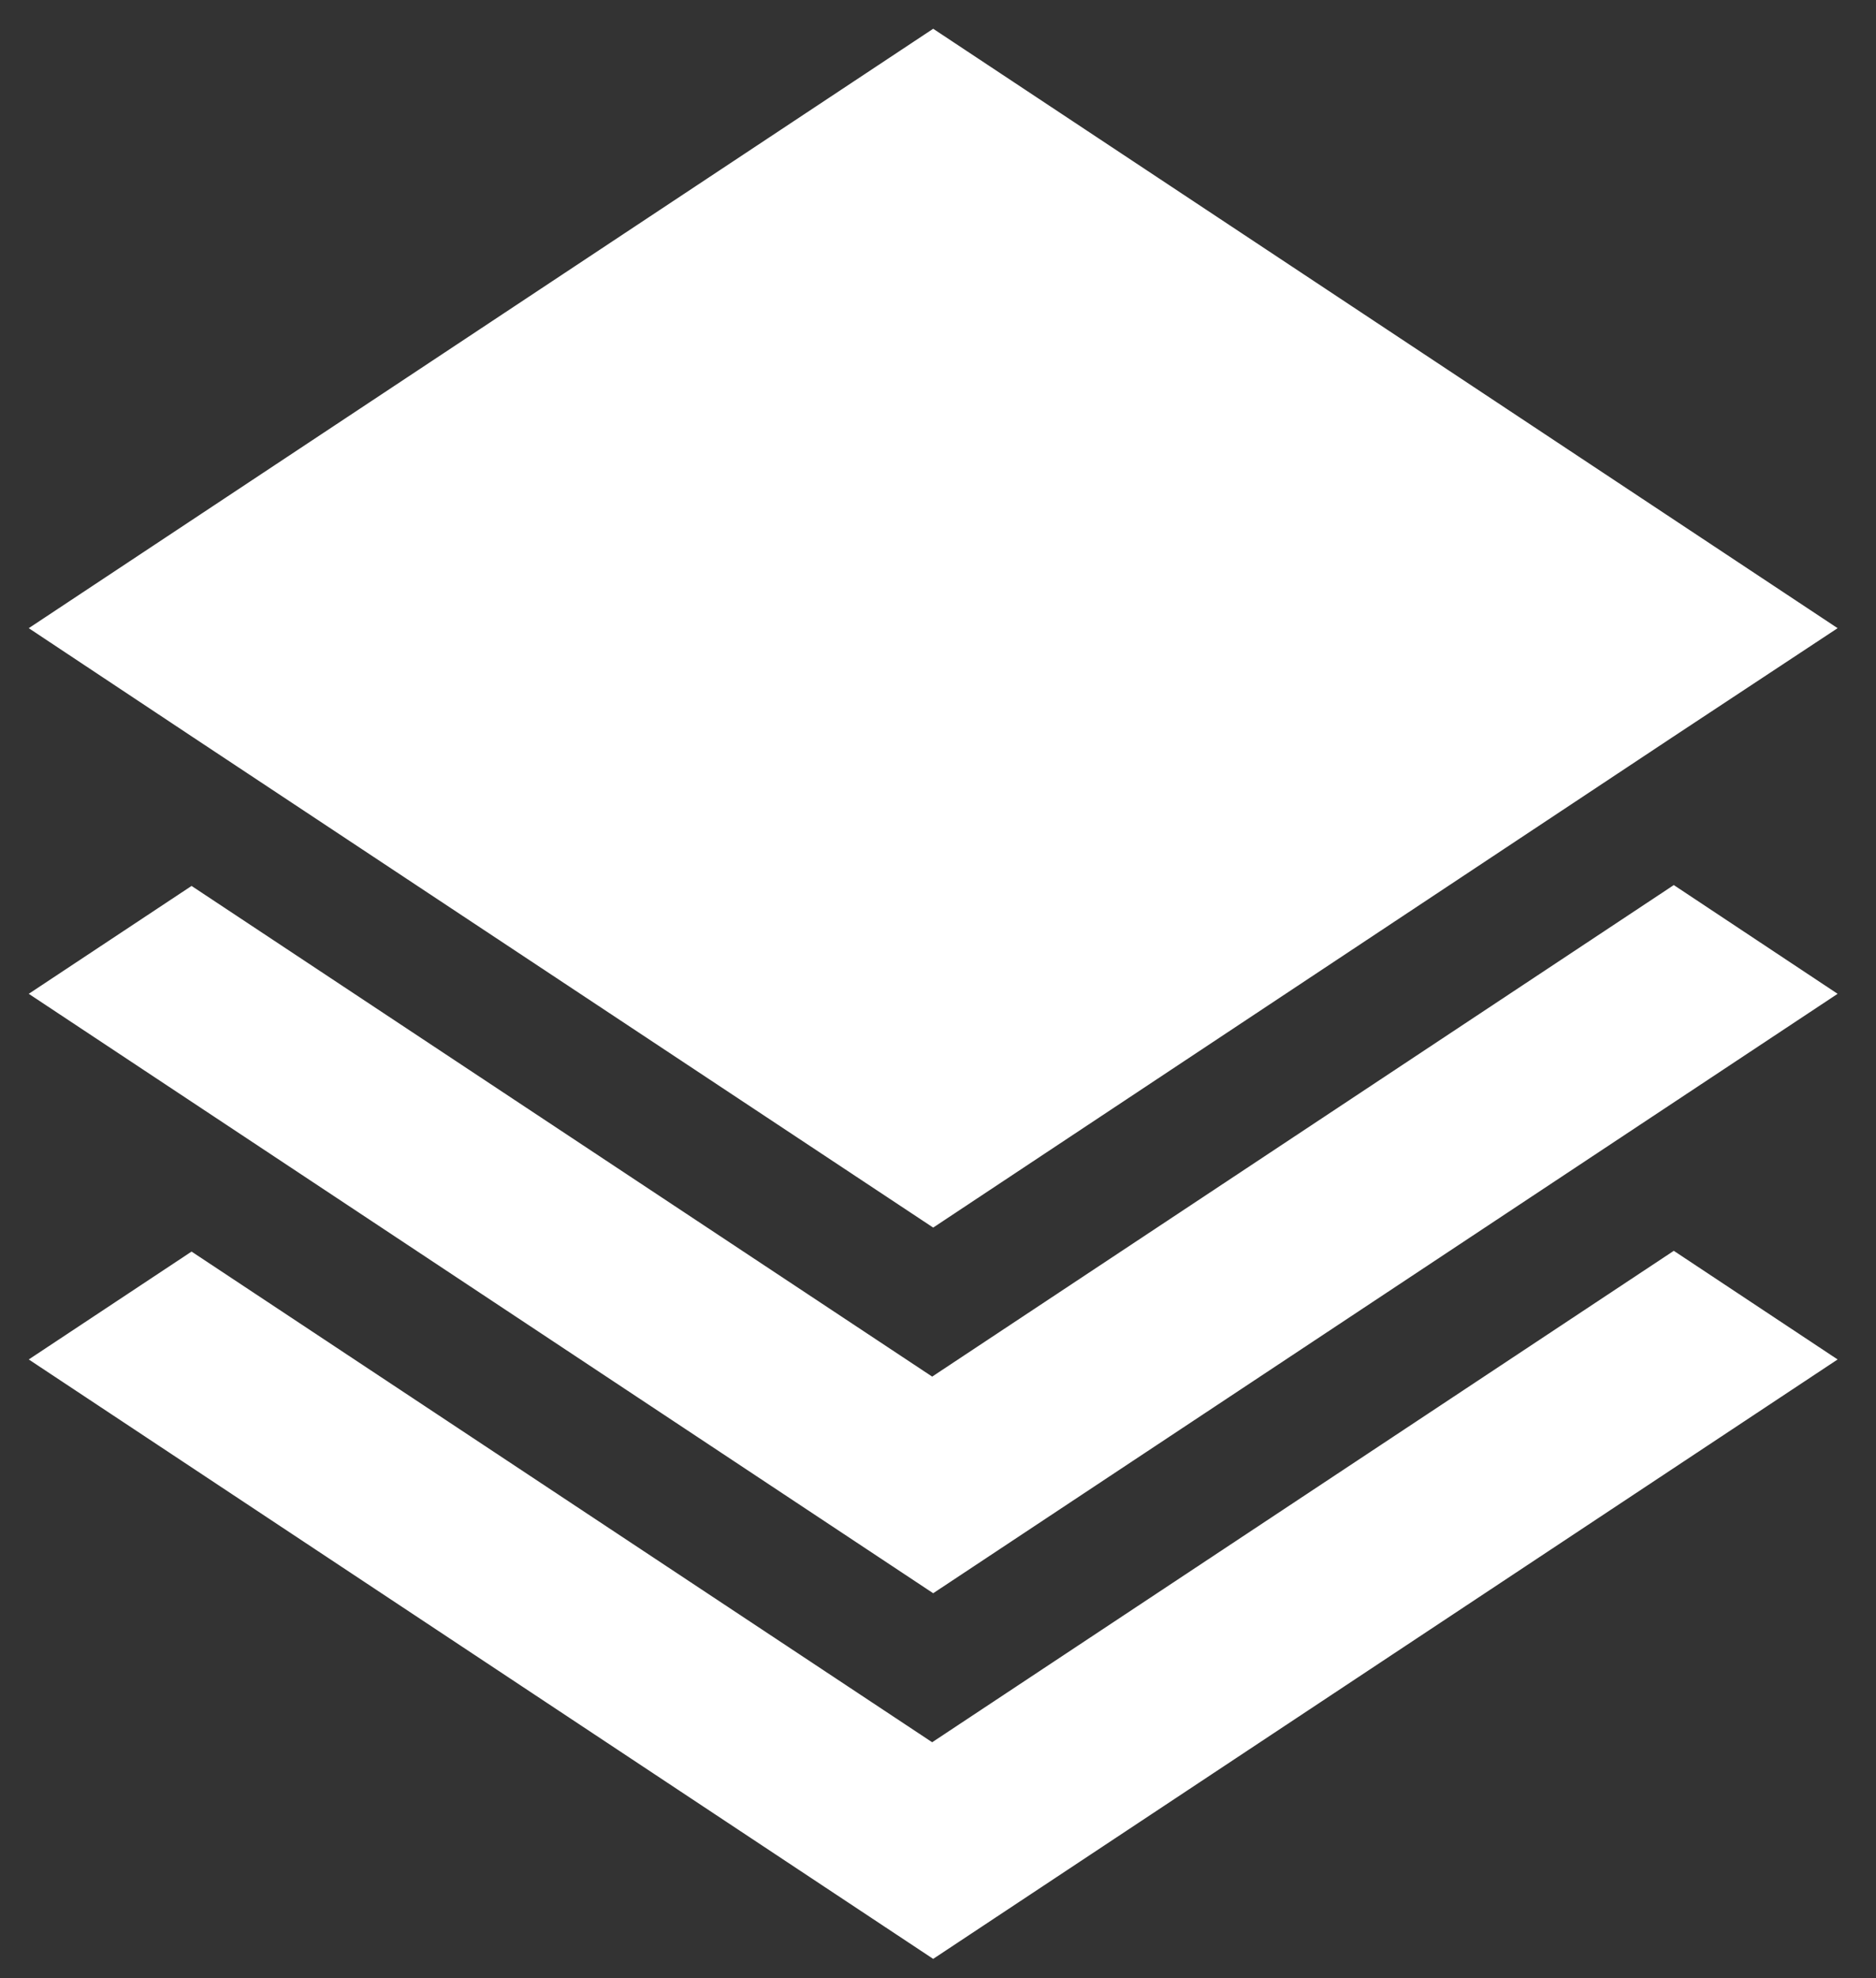 <svg width="37" height="39" viewBox="0 0 37 39" fill="none" xmlns="http://www.w3.org/2000/svg">
<rect x="0" y="0" width="37" height="39" fill="#333333" stroke="none"/>
<path d="M18.405 38.621L0.567 26.803L3.778 24.676L18.385 34.35L33.012 24.661L36.243 26.803L18.405 38.621ZM18.405 31.412L0.567 19.594L3.778 17.467L18.385 27.141L33.012 17.45L36.243 19.594L18.405 31.412ZM18.405 24.203L3.798 14.53L0.567 12.385L18.405 0.567L36.243 12.385L32.993 14.53L18.405 24.203Z" fill="white"/>
</svg>
